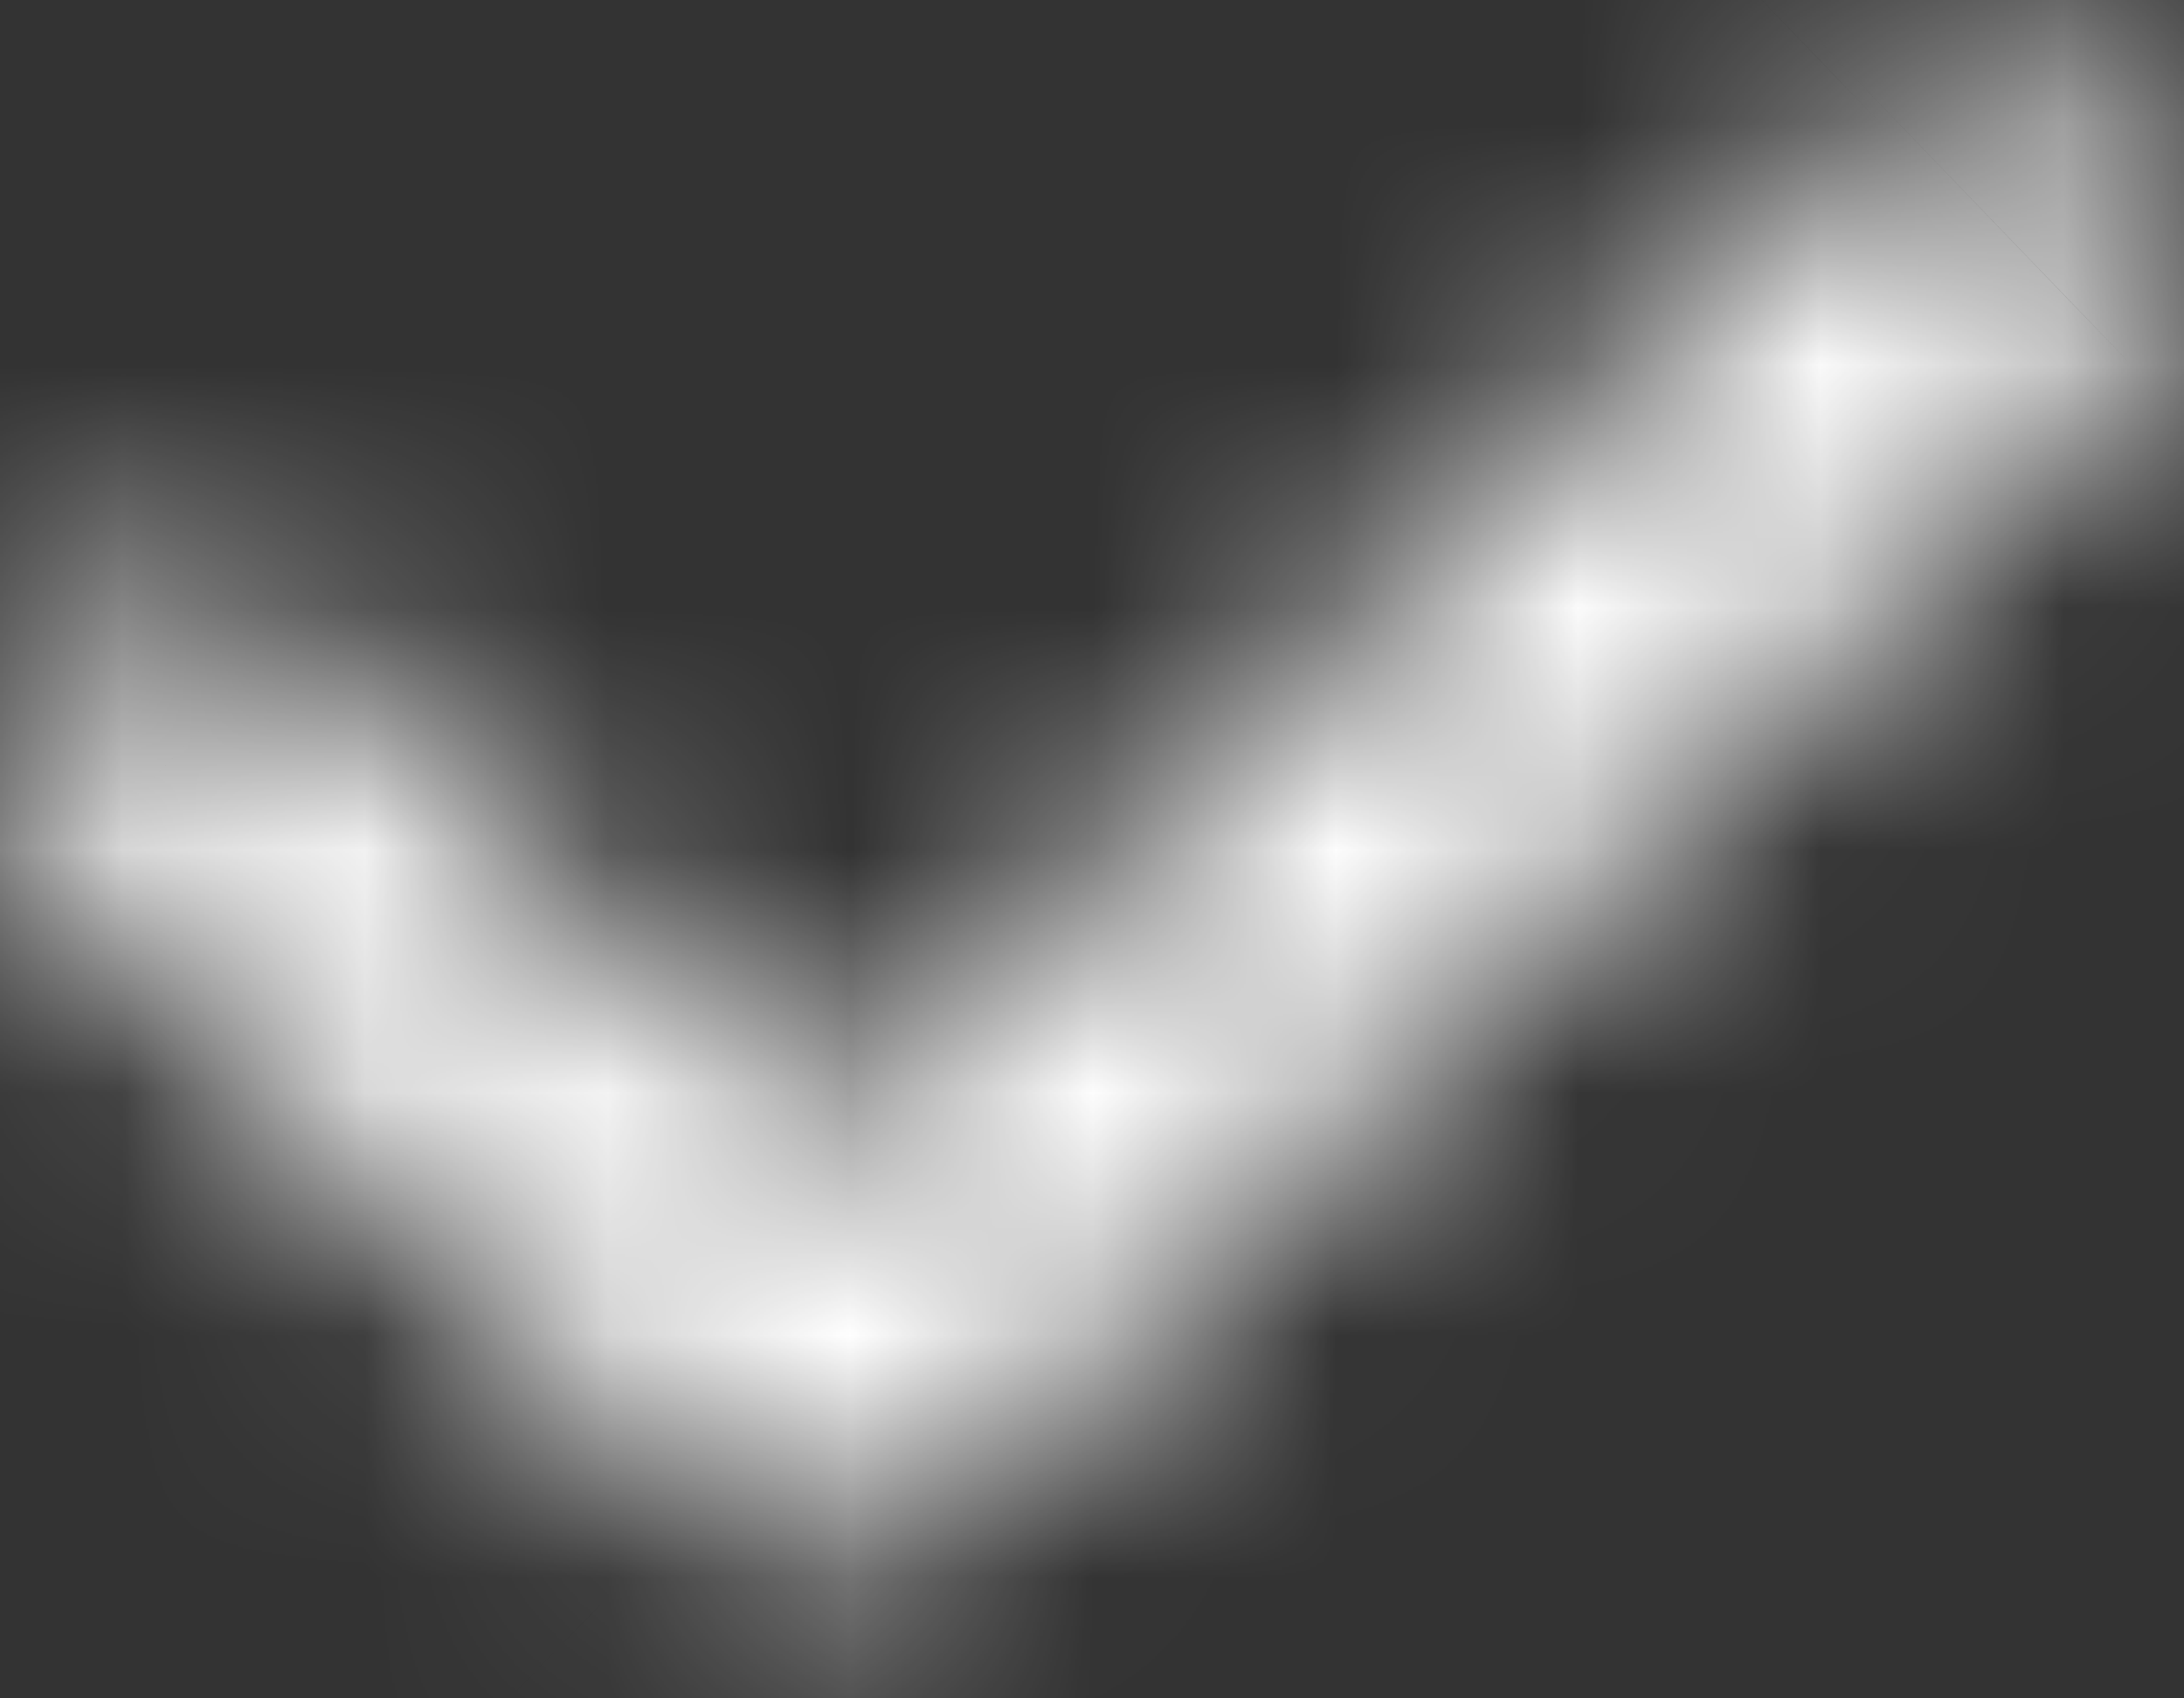 <svg width="9" height="7" viewBox="0 0 9 7" fill="none" xmlns="http://www.w3.org/2000/svg">
<rect x="0" y="0" width="9" height="7" fill="#333333" stroke="none"/>
<mask id="path-1-inside-1_2_252" fill="white">
<path fill-rule="evenodd" clip-rule="evenodd" d="M8.785 1.506C9.071 1.23 9.071 0.783 8.785 0.507C8.499 0.231 8.034 0.231 7.748 0.507L3.386 4.716L1.252 2.642C0.965 2.367 0.501 2.367 0.215 2.642C-0.072 2.918 -0.072 3.366 0.215 3.641L2.863 6.214C2.992 6.338 3.157 6.406 3.326 6.419C3.533 6.435 3.746 6.367 3.905 6.214L8.785 1.506Z"/>
</mask>
<path d="M8.785 0.507L7.397 1.947L7.397 1.947L8.785 0.507ZM8.785 1.506L7.397 0.065L7.396 0.066L8.785 1.506ZM7.748 0.507L6.36 -0.934L6.359 -0.933L7.748 0.507ZM3.386 4.716L1.992 6.15L3.381 7.499L4.774 6.155L3.386 4.716ZM1.252 2.642L2.645 1.208L2.639 1.202L1.252 2.642ZM0.215 2.642L1.602 4.083L0.215 2.642ZM0.215 3.641L1.608 2.207L1.602 2.201L0.215 3.641ZM2.863 6.214L1.469 7.648L1.475 7.654L2.863 6.214ZM3.326 6.419L3.484 4.425L3.476 4.424L3.469 4.424L3.326 6.419ZM3.905 6.214L5.293 7.654L5.294 7.653L3.905 6.214ZM7.397 1.947C6.867 1.436 6.867 0.576 7.397 0.065L10.173 2.946C11.275 1.883 11.275 0.129 10.173 -0.934L7.397 1.947ZM9.136 1.947C8.648 2.417 7.886 2.417 7.397 1.947L10.173 -0.934C9.112 -1.956 7.421 -1.956 6.36 -0.934L9.136 1.947ZM4.774 6.155L9.137 1.946L6.359 -0.933L1.997 3.276L4.774 6.155ZM-0.142 4.077L1.992 6.15L4.779 3.281L2.645 1.208L-0.142 4.077ZM1.602 4.083C1.114 4.553 0.352 4.553 -0.136 4.083L2.639 1.202C1.578 0.18 -0.112 0.18 -1.173 1.202L1.602 4.083ZM1.602 2.201C2.133 2.712 2.133 3.572 1.602 4.083L-1.173 1.202C-2.276 2.265 -2.276 4.019 -1.173 5.082L1.602 2.201ZM4.256 4.779L1.608 2.207L-1.179 5.076L1.469 7.648L4.256 4.779ZM3.469 4.424C3.74 4.443 4.023 4.555 4.25 4.773L1.475 7.654C1.96 8.122 2.574 8.37 3.183 8.413L3.469 4.424ZM2.517 4.774C2.796 4.505 3.157 4.399 3.484 4.425L3.169 8.412C3.91 8.471 4.697 8.229 5.293 7.654L2.517 4.774ZM7.396 0.066L2.516 4.775L5.294 7.653L10.174 2.945L7.396 0.066Z" fill="white" mask="url(#path-1-inside-1_2_252)"/>
</svg>

